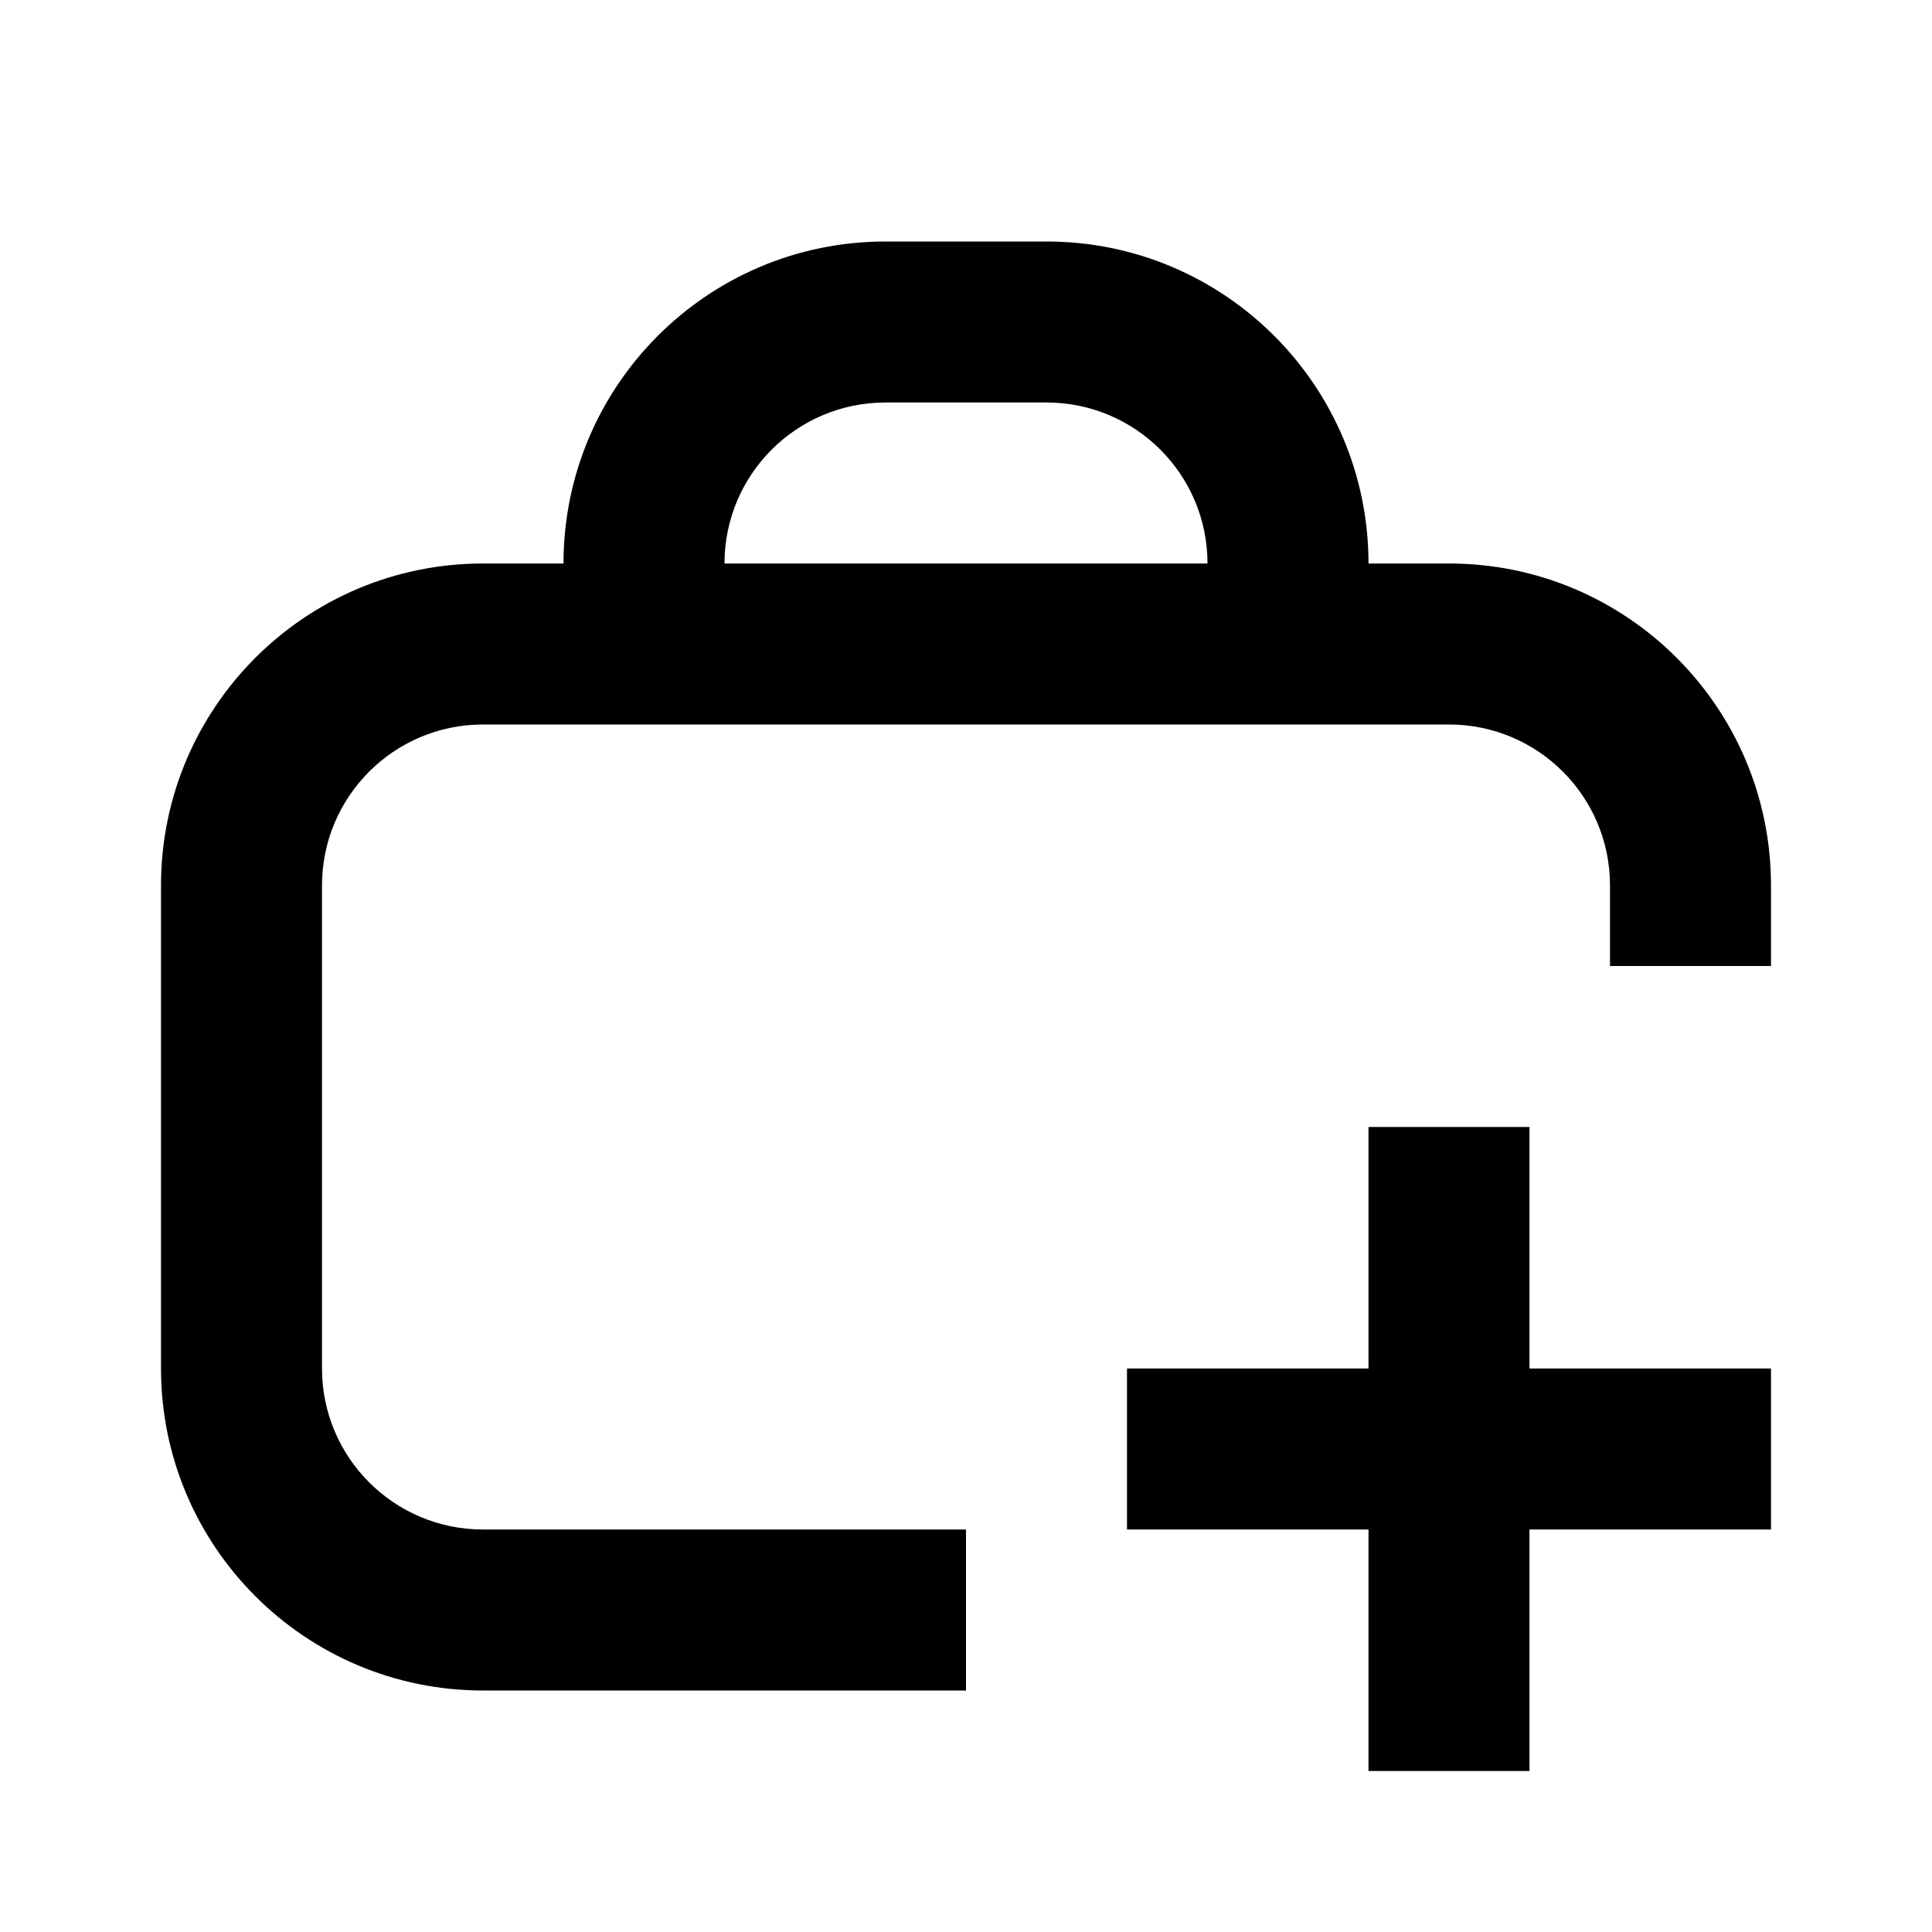 <svg xmlns="http://www.w3.org/2000/svg" width="24" height="24" viewBox="0 0 24 24" fill="none"><rect width="24" height="24" fill="none"/>
<path d="M19 17H22V19H19V22H17V19H14V17H17V14H19V17Z" fill="#000000"/>
<path d="M13 3C15.209 3 17 4.791 17 7H18C20.209 7 22 8.791 22 11V12H20V11C20 9.895 19.105 9 18 9H6C4.895 9 4 9.895 4 11V17C4 18.105 4.895 19 6 19H12V21H6C3.791 21 2 19.209 2 17V11C2 8.791 3.791 7 6 7H7C7 4.791 8.791 3 11 3H13ZM11 5C9.895 5 9 5.895 9 7H15C15 5.895 14.105 5 13 5H11Z" fill="#000000"/>
</svg>
